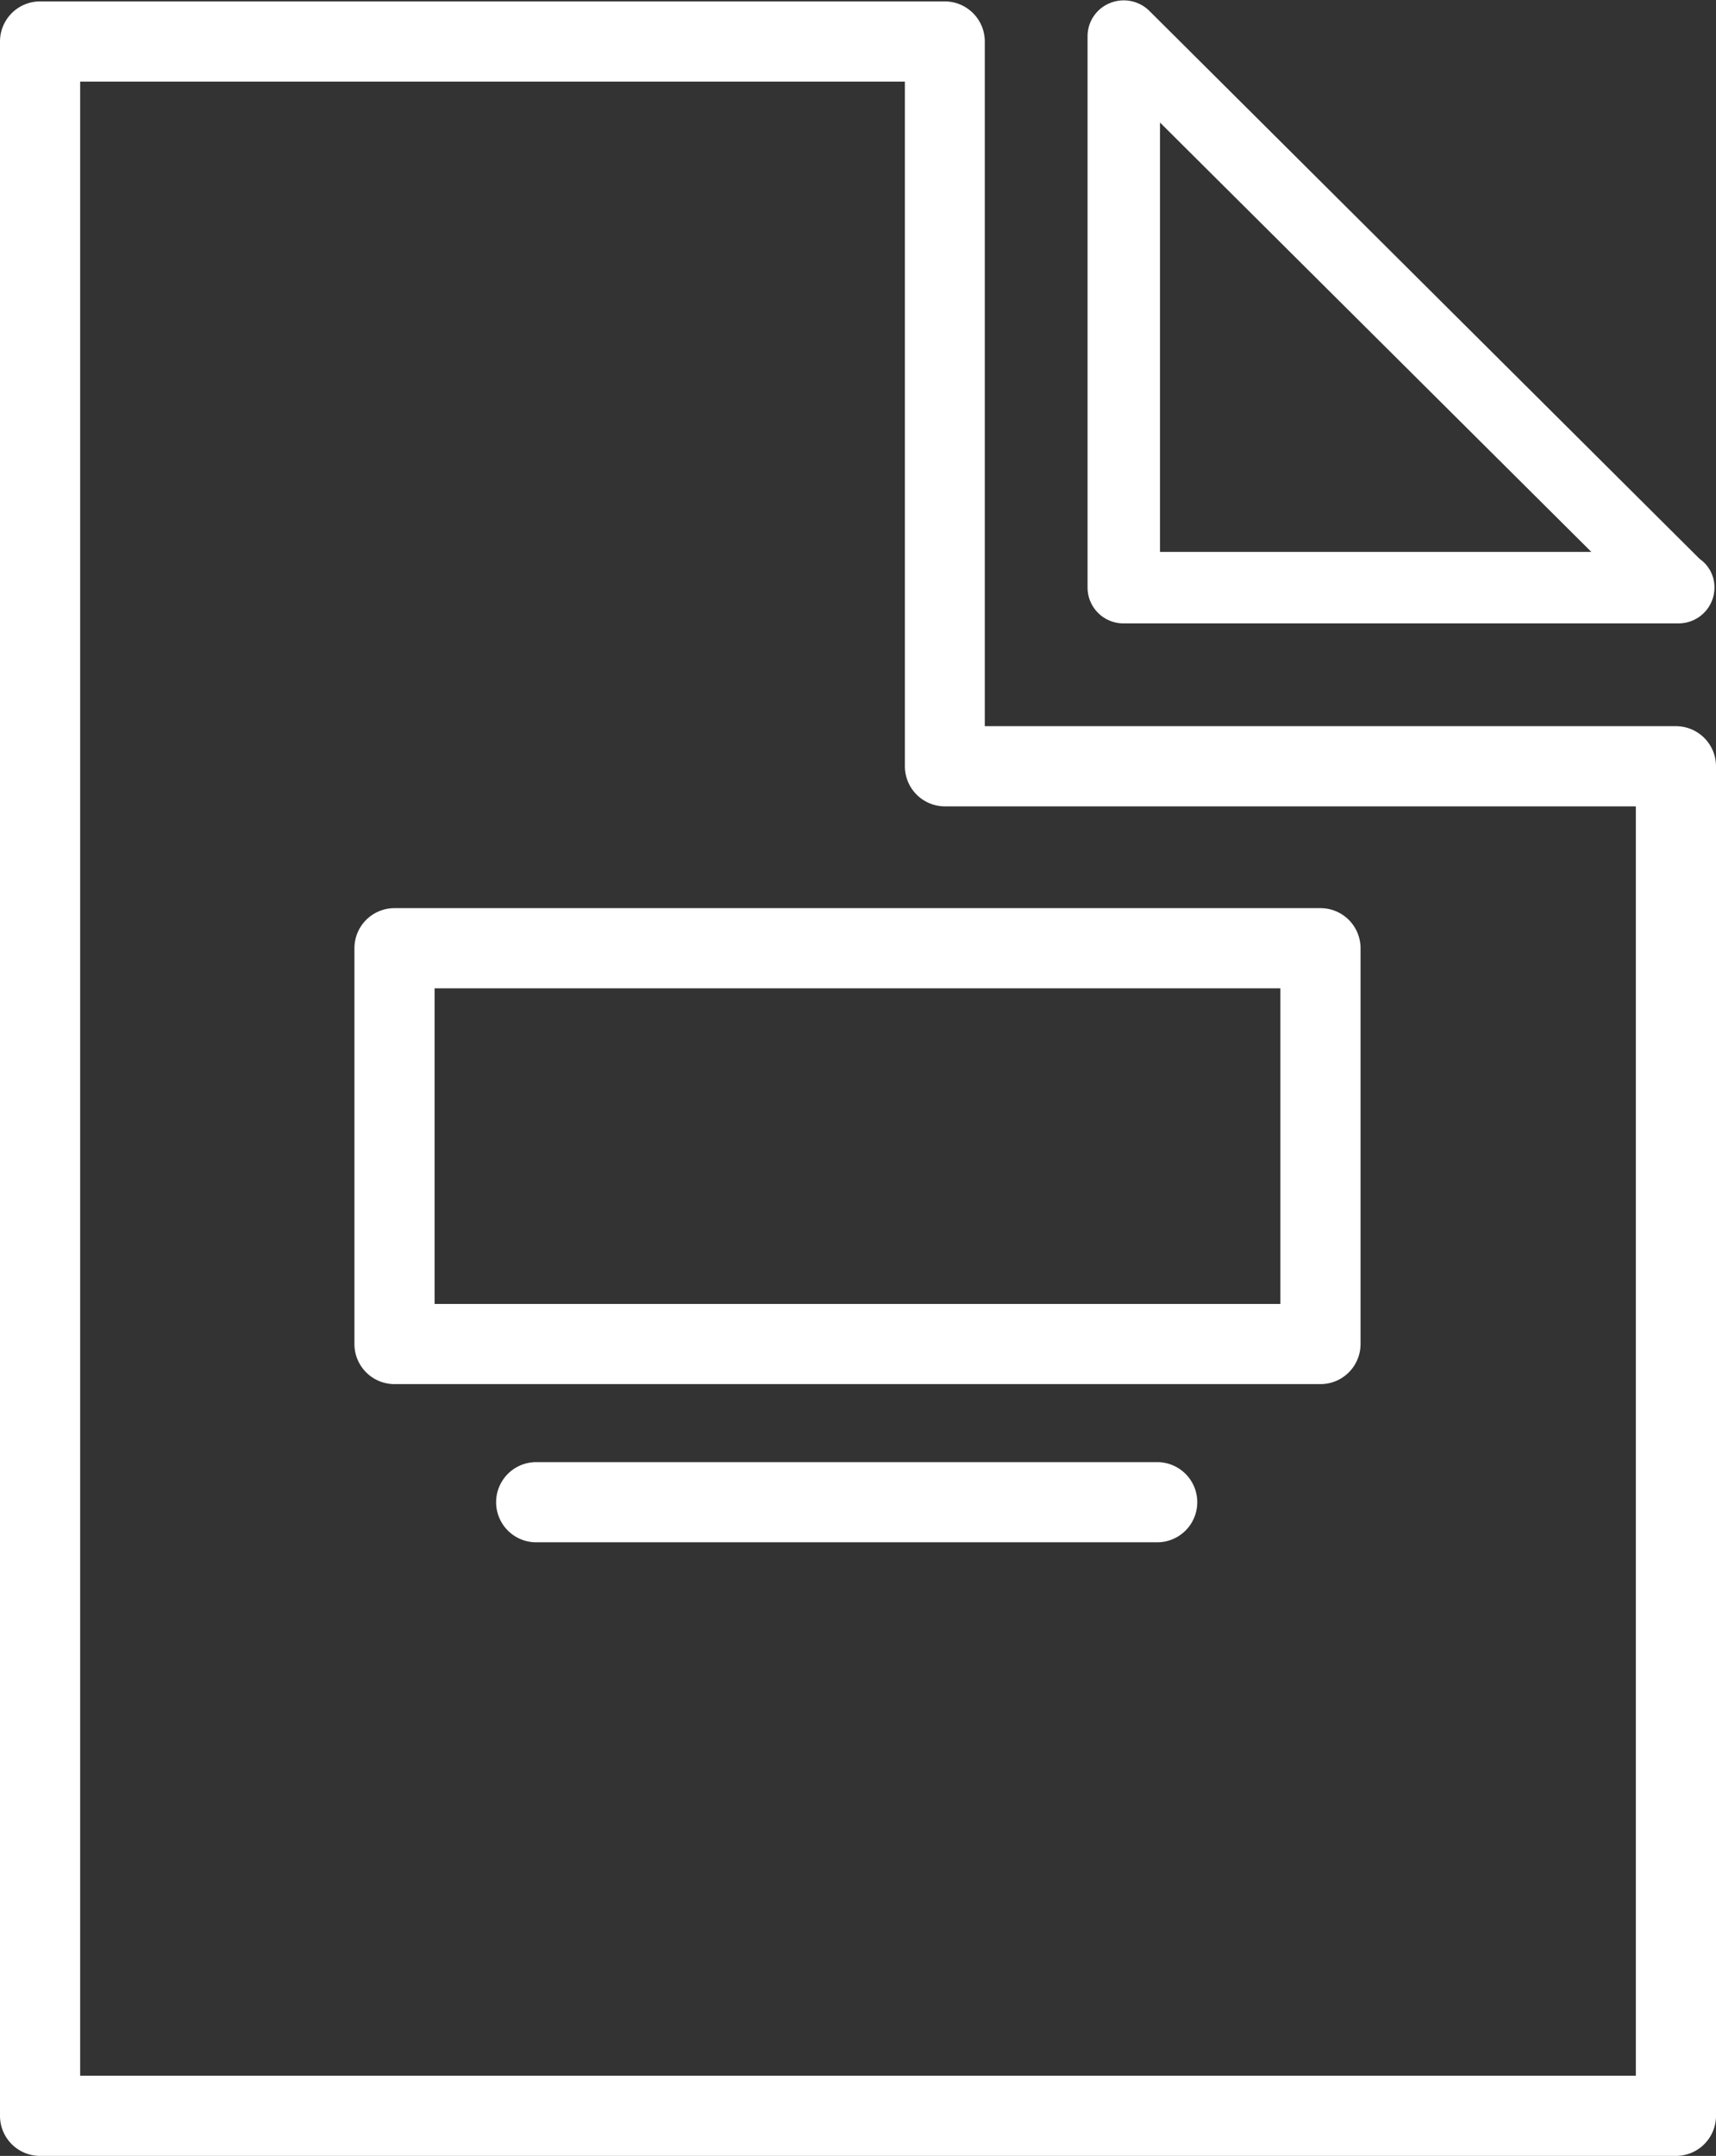 <svg xmlns="http://www.w3.org/2000/svg" width="13.358" height="16.777" viewBox="0 0 13.358 16.777">
  <rect x="0" y="0" width="13.358" height="16.777" fill="#333333" stroke="none"/>
  <g id="template" transform="translate(-4.934 0.104)">
    <path id="Path_1761" data-name="Path 1761" d="M5.246,16.587H17.98a.212.212,0,0,0,.212-.212V5.873a.212.212,0,0,0-.212-.212H12.5V.233A.212.212,0,0,0,12.29.021H5.246a.212.212,0,0,0-.212.212V16.375A.212.212,0,0,0,5.246,16.587ZM5.458.445h6.62V5.873a.212.212,0,0,0,.212.212h5.478V16.163H5.458Z" transform="translate(0 -0.014)" fill="#fff" stroke="#fff" stroke-width="0.2"/>
    <path id="Path_1762" data-name="Path 1762" d="M28.563,4.647h4.316a.179.179,0,0,0,.18-.178.169.169,0,0,0-.079-.146L28.69.052a.184.184,0,0,0-.2-.039.178.178,0,0,0-.111.165V4.469A.179.179,0,0,0,28.563,4.647Zm.18-4.038,3.7,3.682h-3.7Z" transform="translate(-14.879 0)" fill="#fff" stroke="#fff" stroke-width="0.2"/>
    <path id="Path_1763" data-name="Path 1763" d="M20.588,20.822H13.38a.212.212,0,0,0-.212.212v3.08a.212.212,0,0,0,.212.212h7.208a.212.212,0,0,0,.212-.212v-3.08A.212.212,0,0,0,20.588,20.822Zm-.212,3.08H13.592V21.246h6.784Z" transform="translate(-5.375 -13.759)" fill="#fff" stroke="#fff" stroke-width="0.2"/>
    <path id="Path_1764" data-name="Path 1764" d="M21.464,33.528H16.63a.212.212,0,1,0,0,.424h4.834a.212.212,0,1,0,0-.424Z" transform="translate(-7.522 -22.154)" fill="#fff" stroke="#fff" stroke-width="0.2"/>
  </g>
</svg>
